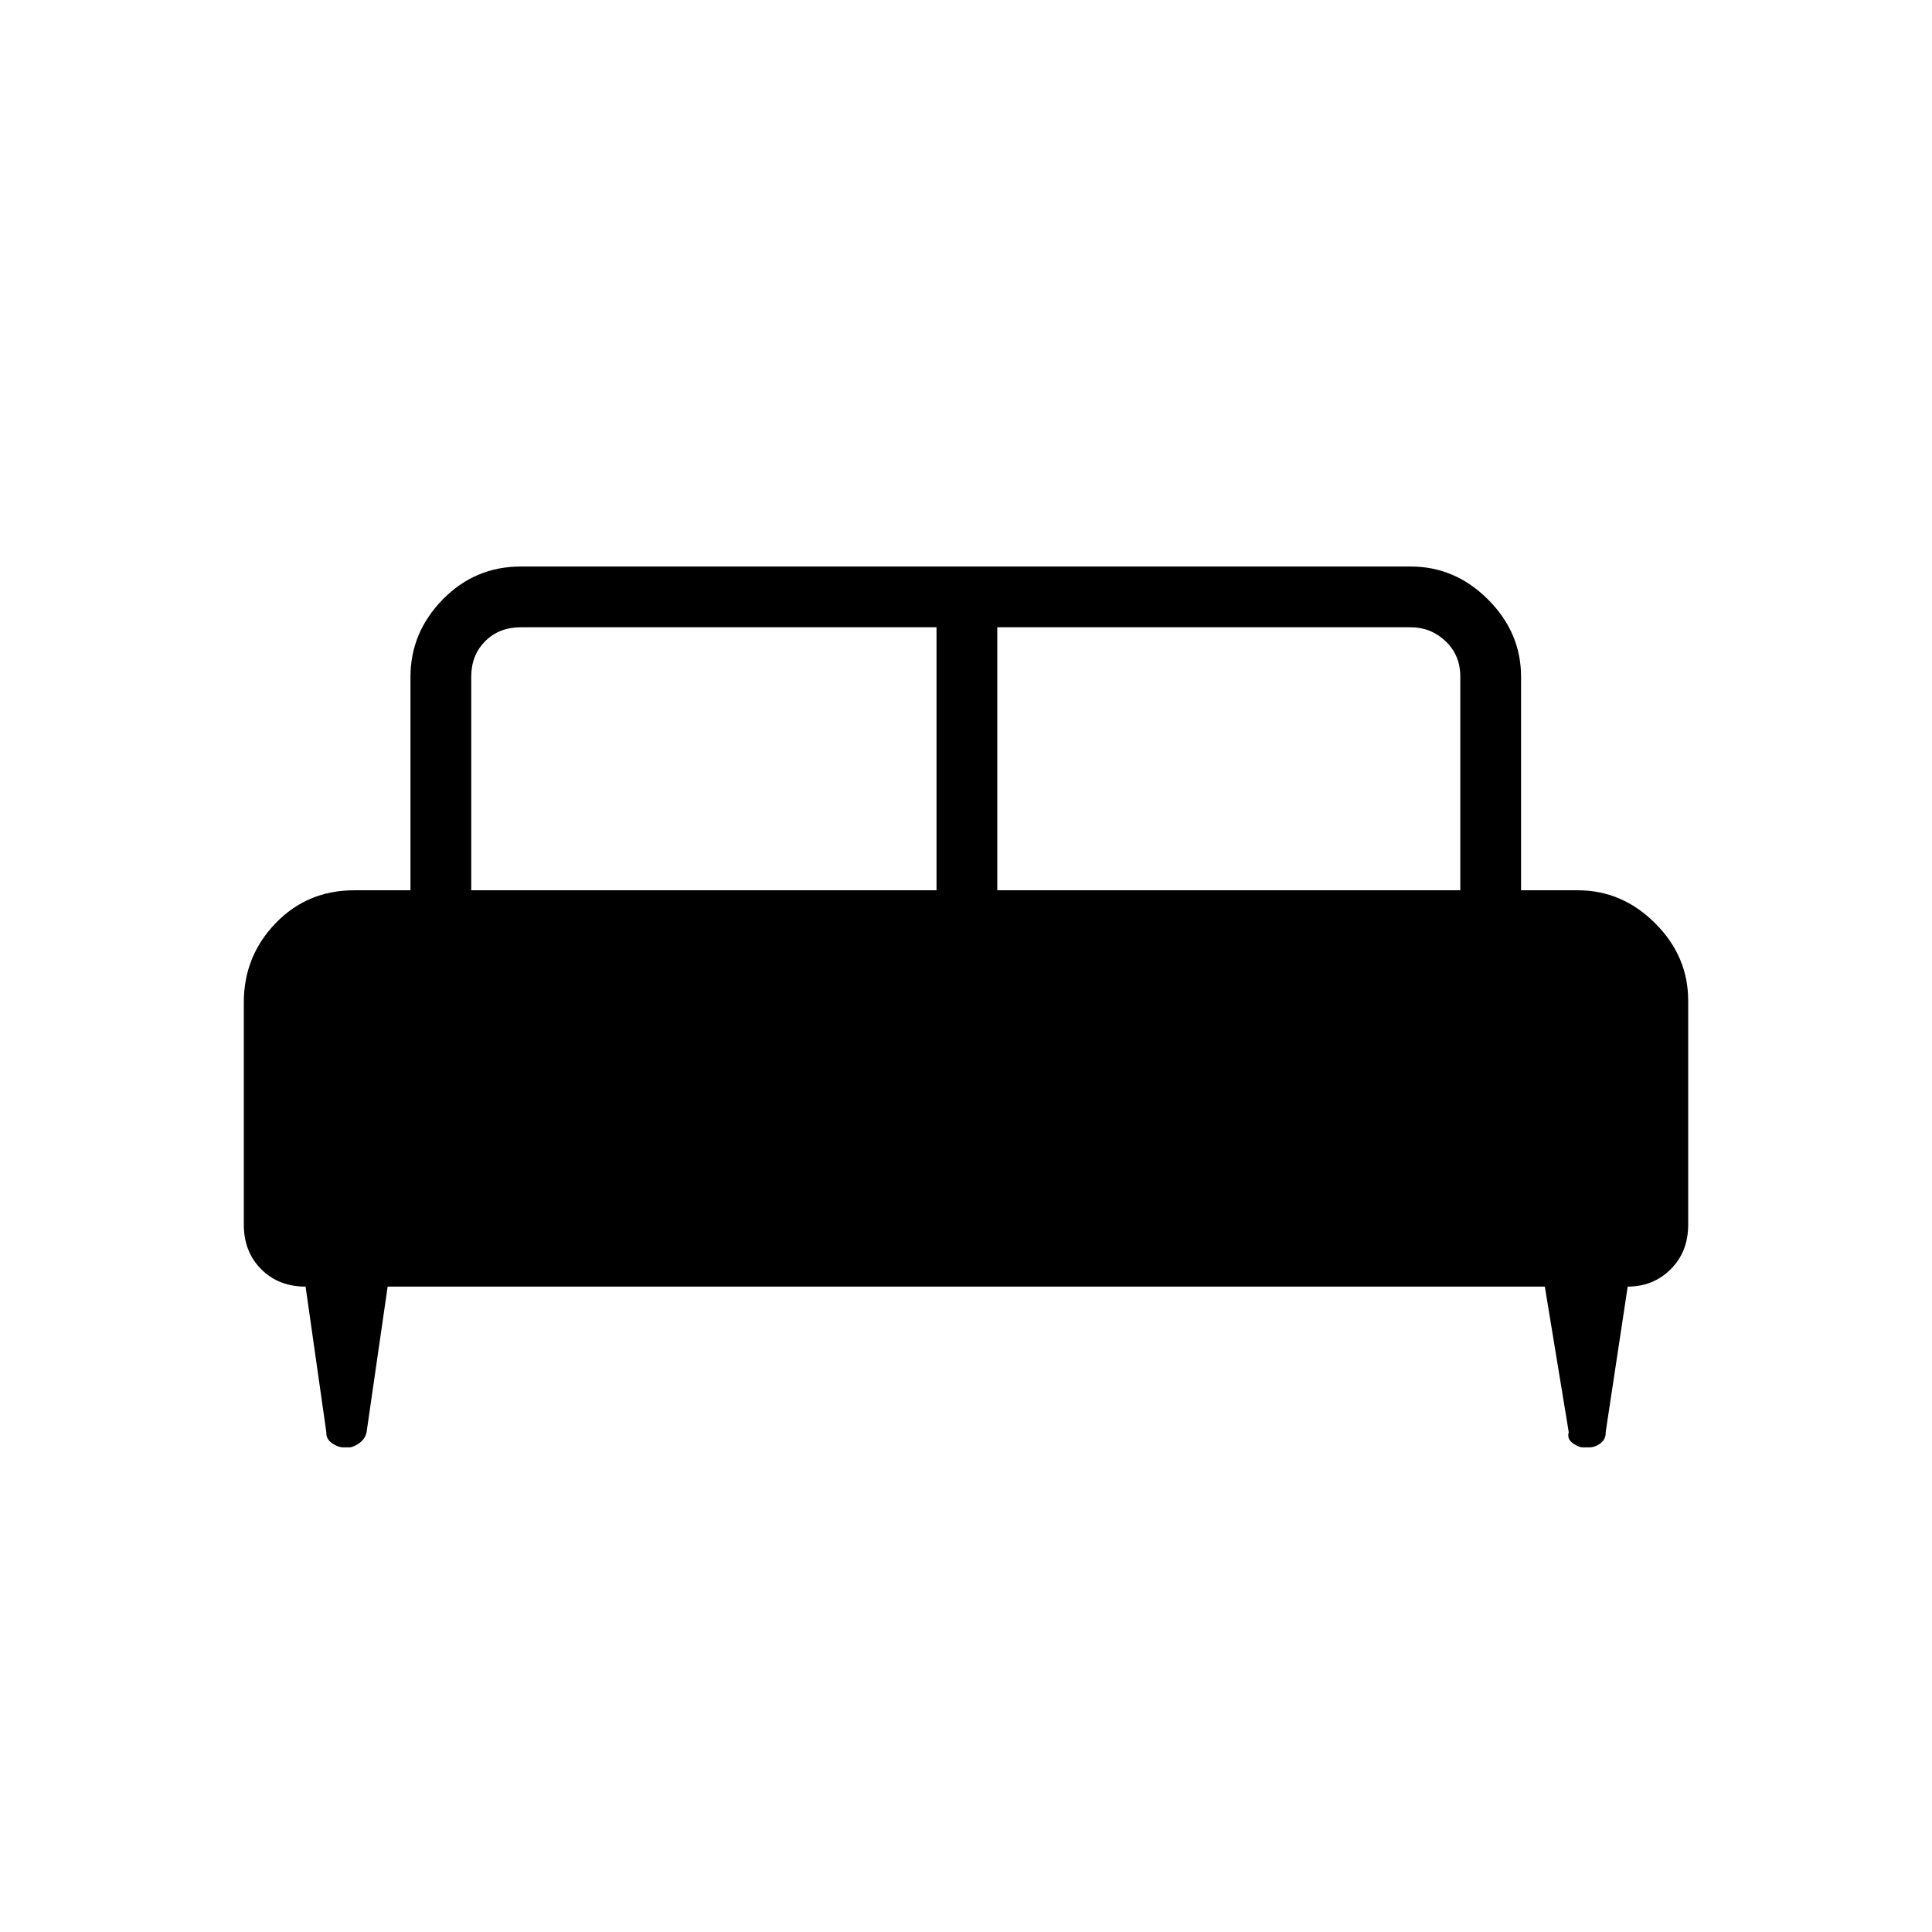 <svg xmlns="http://www.w3.org/2000/svg" height="48" viewBox="0 -960 960 960" width="48"><path d="M121.15-461.91q0-22.95 15.78-39.33 15.77-16.38 39.03-16.38h28v-106.07q0-22.01 16.01-38.41 16.02-16.4 38.8-16.4H701q22.01 0 38.41 16.4 16.4 16.4 16.4 38.41v106.07h28.23q22.01 0 38.41 16.4 16.4 16.4 16.4 38.41v111.35q0 13.5-8.68 22.13-8.67 8.64-21.38 8.64l-10.94 72.34q.18 3.34-2.49 5.44-2.68 2.1-5.73 2.1h-2.99q-2.28 0-5.19-2.1-2.9-2.1-1.95-5.44l-11.88-72.34h-575l-10.47 72.34q-.7 3.34-3.63 5.44-2.92 2.1-5.05 2.1h-2.67q-2.9 0-5.87-2.1-2.96-2.1-2.78-5.44l-10.31-72.34q-13.42 0-22.05-8.64-8.64-8.63-8.64-22.13v-110.45Zm374.39-55.71h230.08v-106.07q0-10.77-7.31-17.69-7.31-6.93-17.31-6.93H495.54v130.69Zm-261.39 0h231.2v-130.69H258.77q-10.77 0-17.69 6.93-6.93 6.92-6.93 17.69v106.07Z"/></svg>